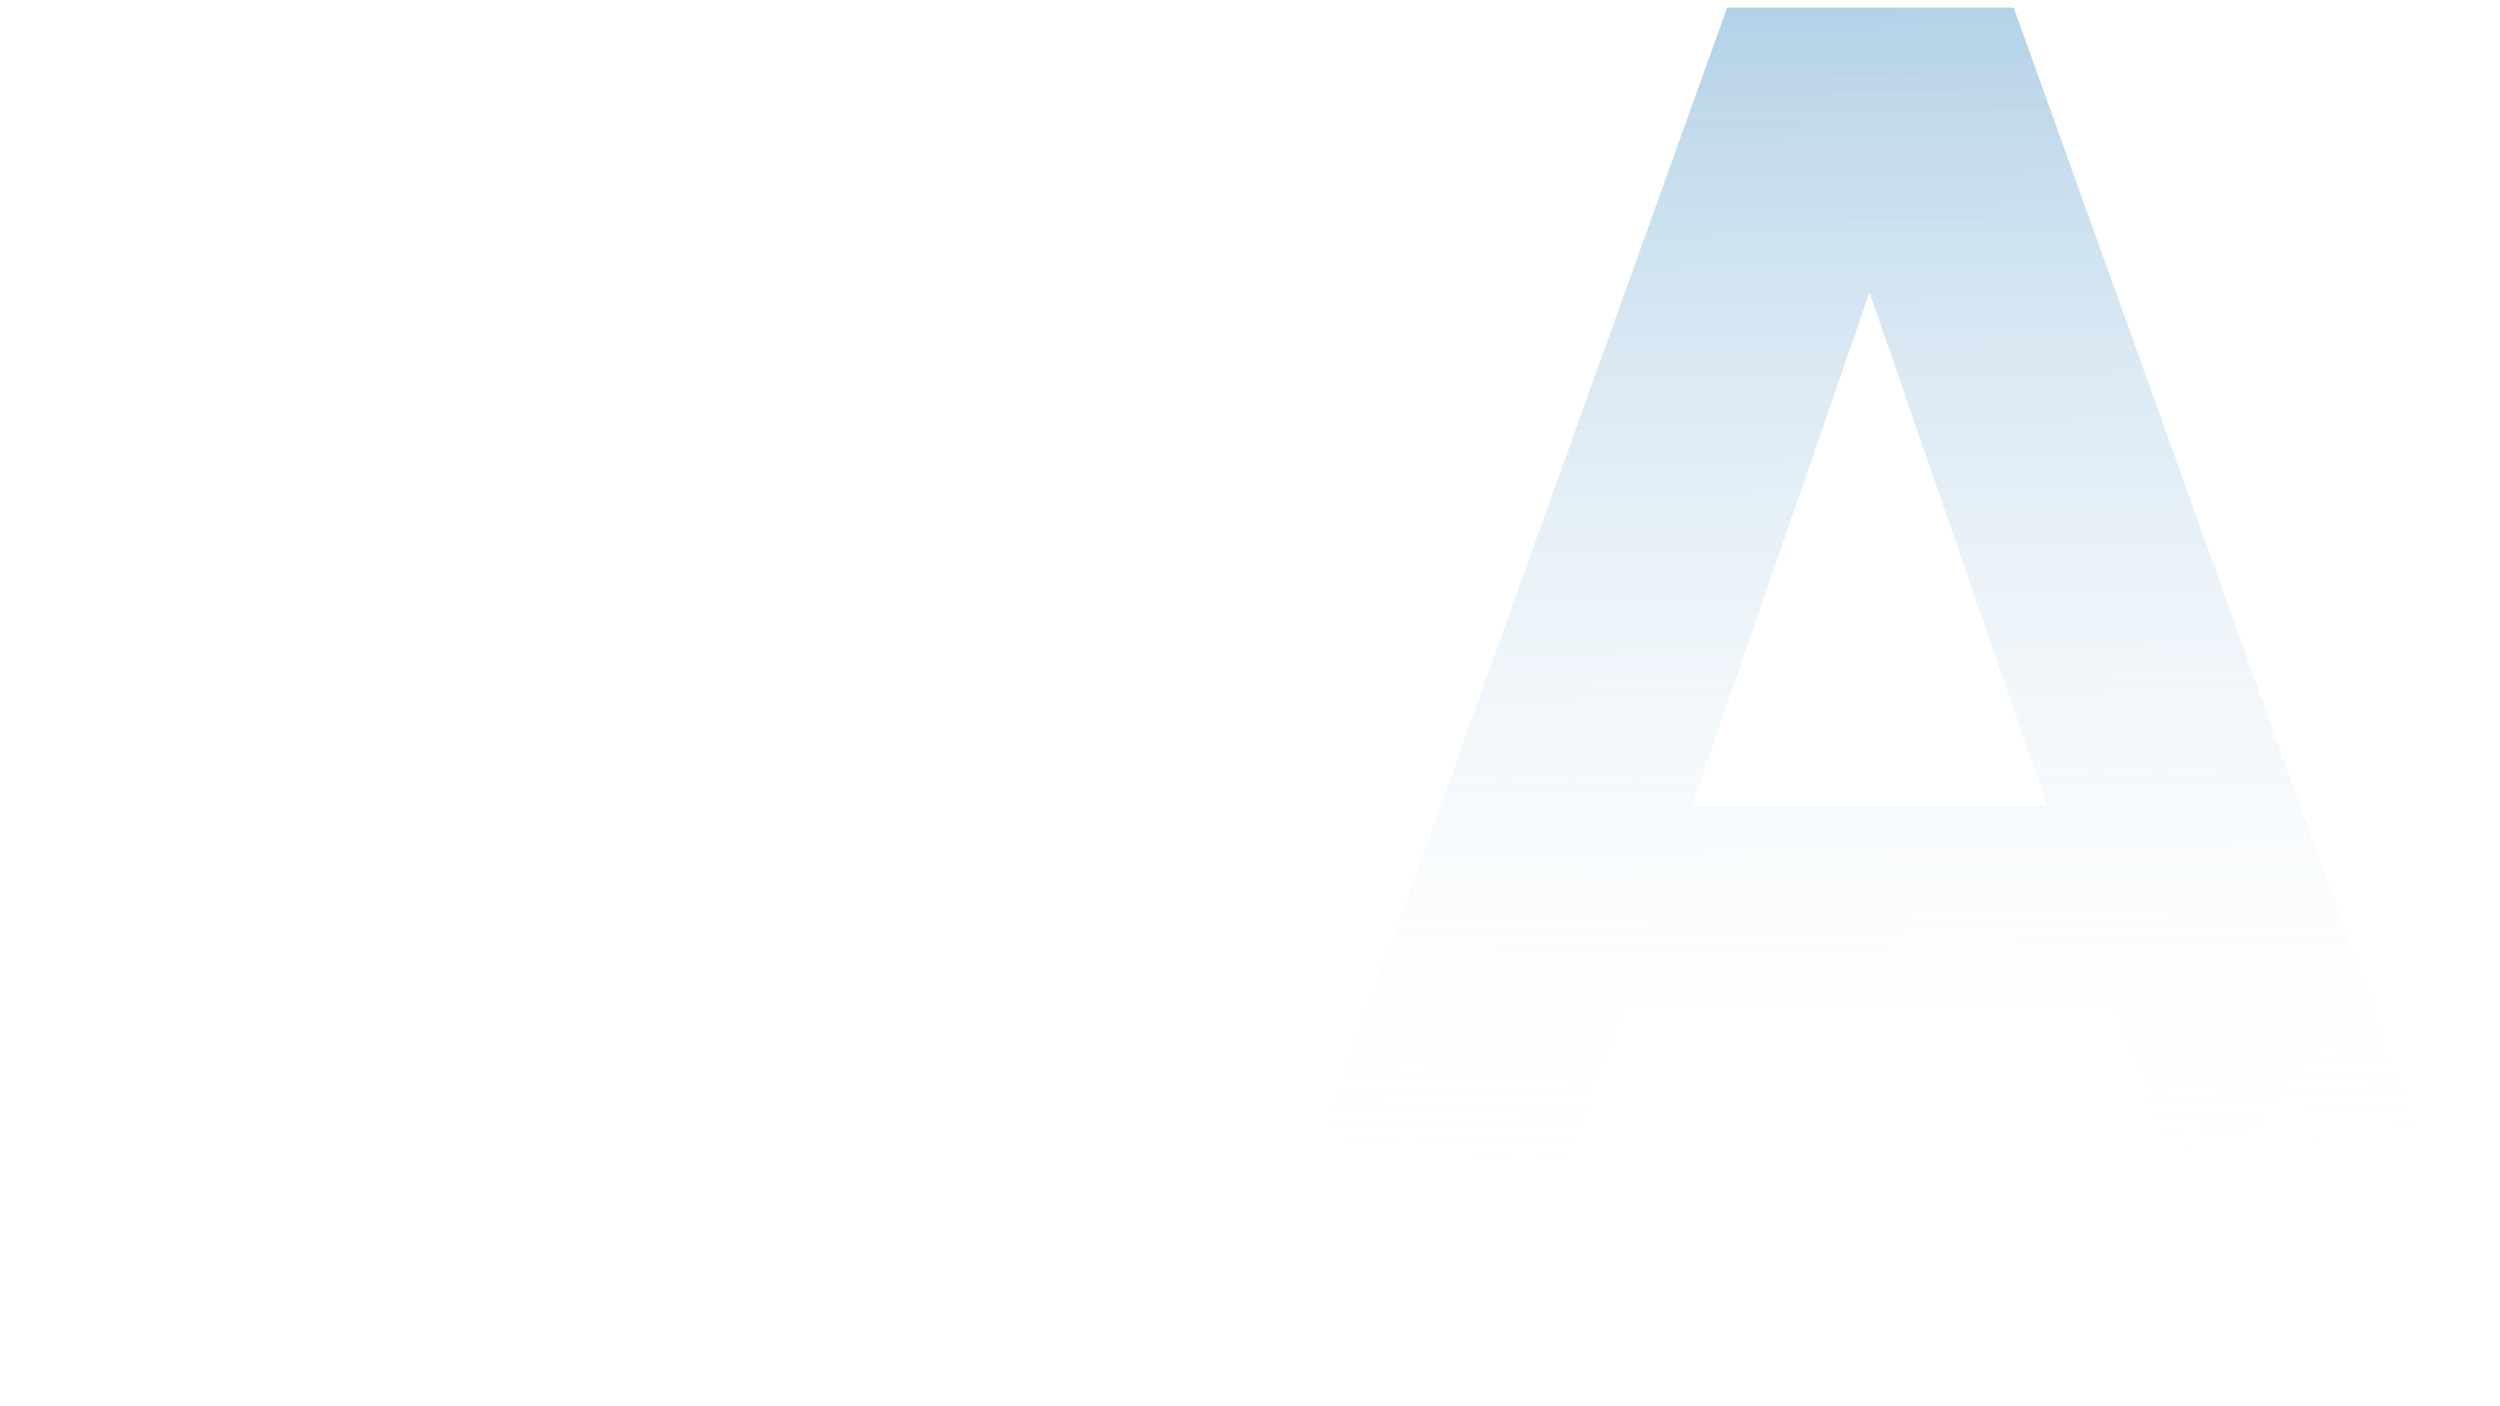 <svg width="1280" height="720" viewBox="0 0 1280 720" fill="none" xmlns="http://www.w3.org/2000/svg">
<g clip-path="url(#clip0_850_2)">
<path d="M1082.3 513.3H832.1L790.7 633H658.4L884.3 3.9H1031L1256.9 633H1123.7L1082.3 513.3ZM1048.1 412.5L957.2 149.7L866.3 412.5H1048.1Z" fill="url(#paint0_linear_850_2)" fill-opacity="0.5"/>
</g>
<defs>
<linearGradient id="paint0_linear_850_2" x1="957" y1="-0.5" x2="966.456" y2="618.001" gradientUnits="userSpaceOnUse">
<stop stop-color="#0066AF" stop-opacity="0.6"/>
<stop offset="1" stop-color="white" stop-opacity="0"/>
</linearGradient>
<clipPath id="clip0_850_2">
<rect width="1280" height="720" fill="white"/>
</clipPath>
</defs>
</svg>

